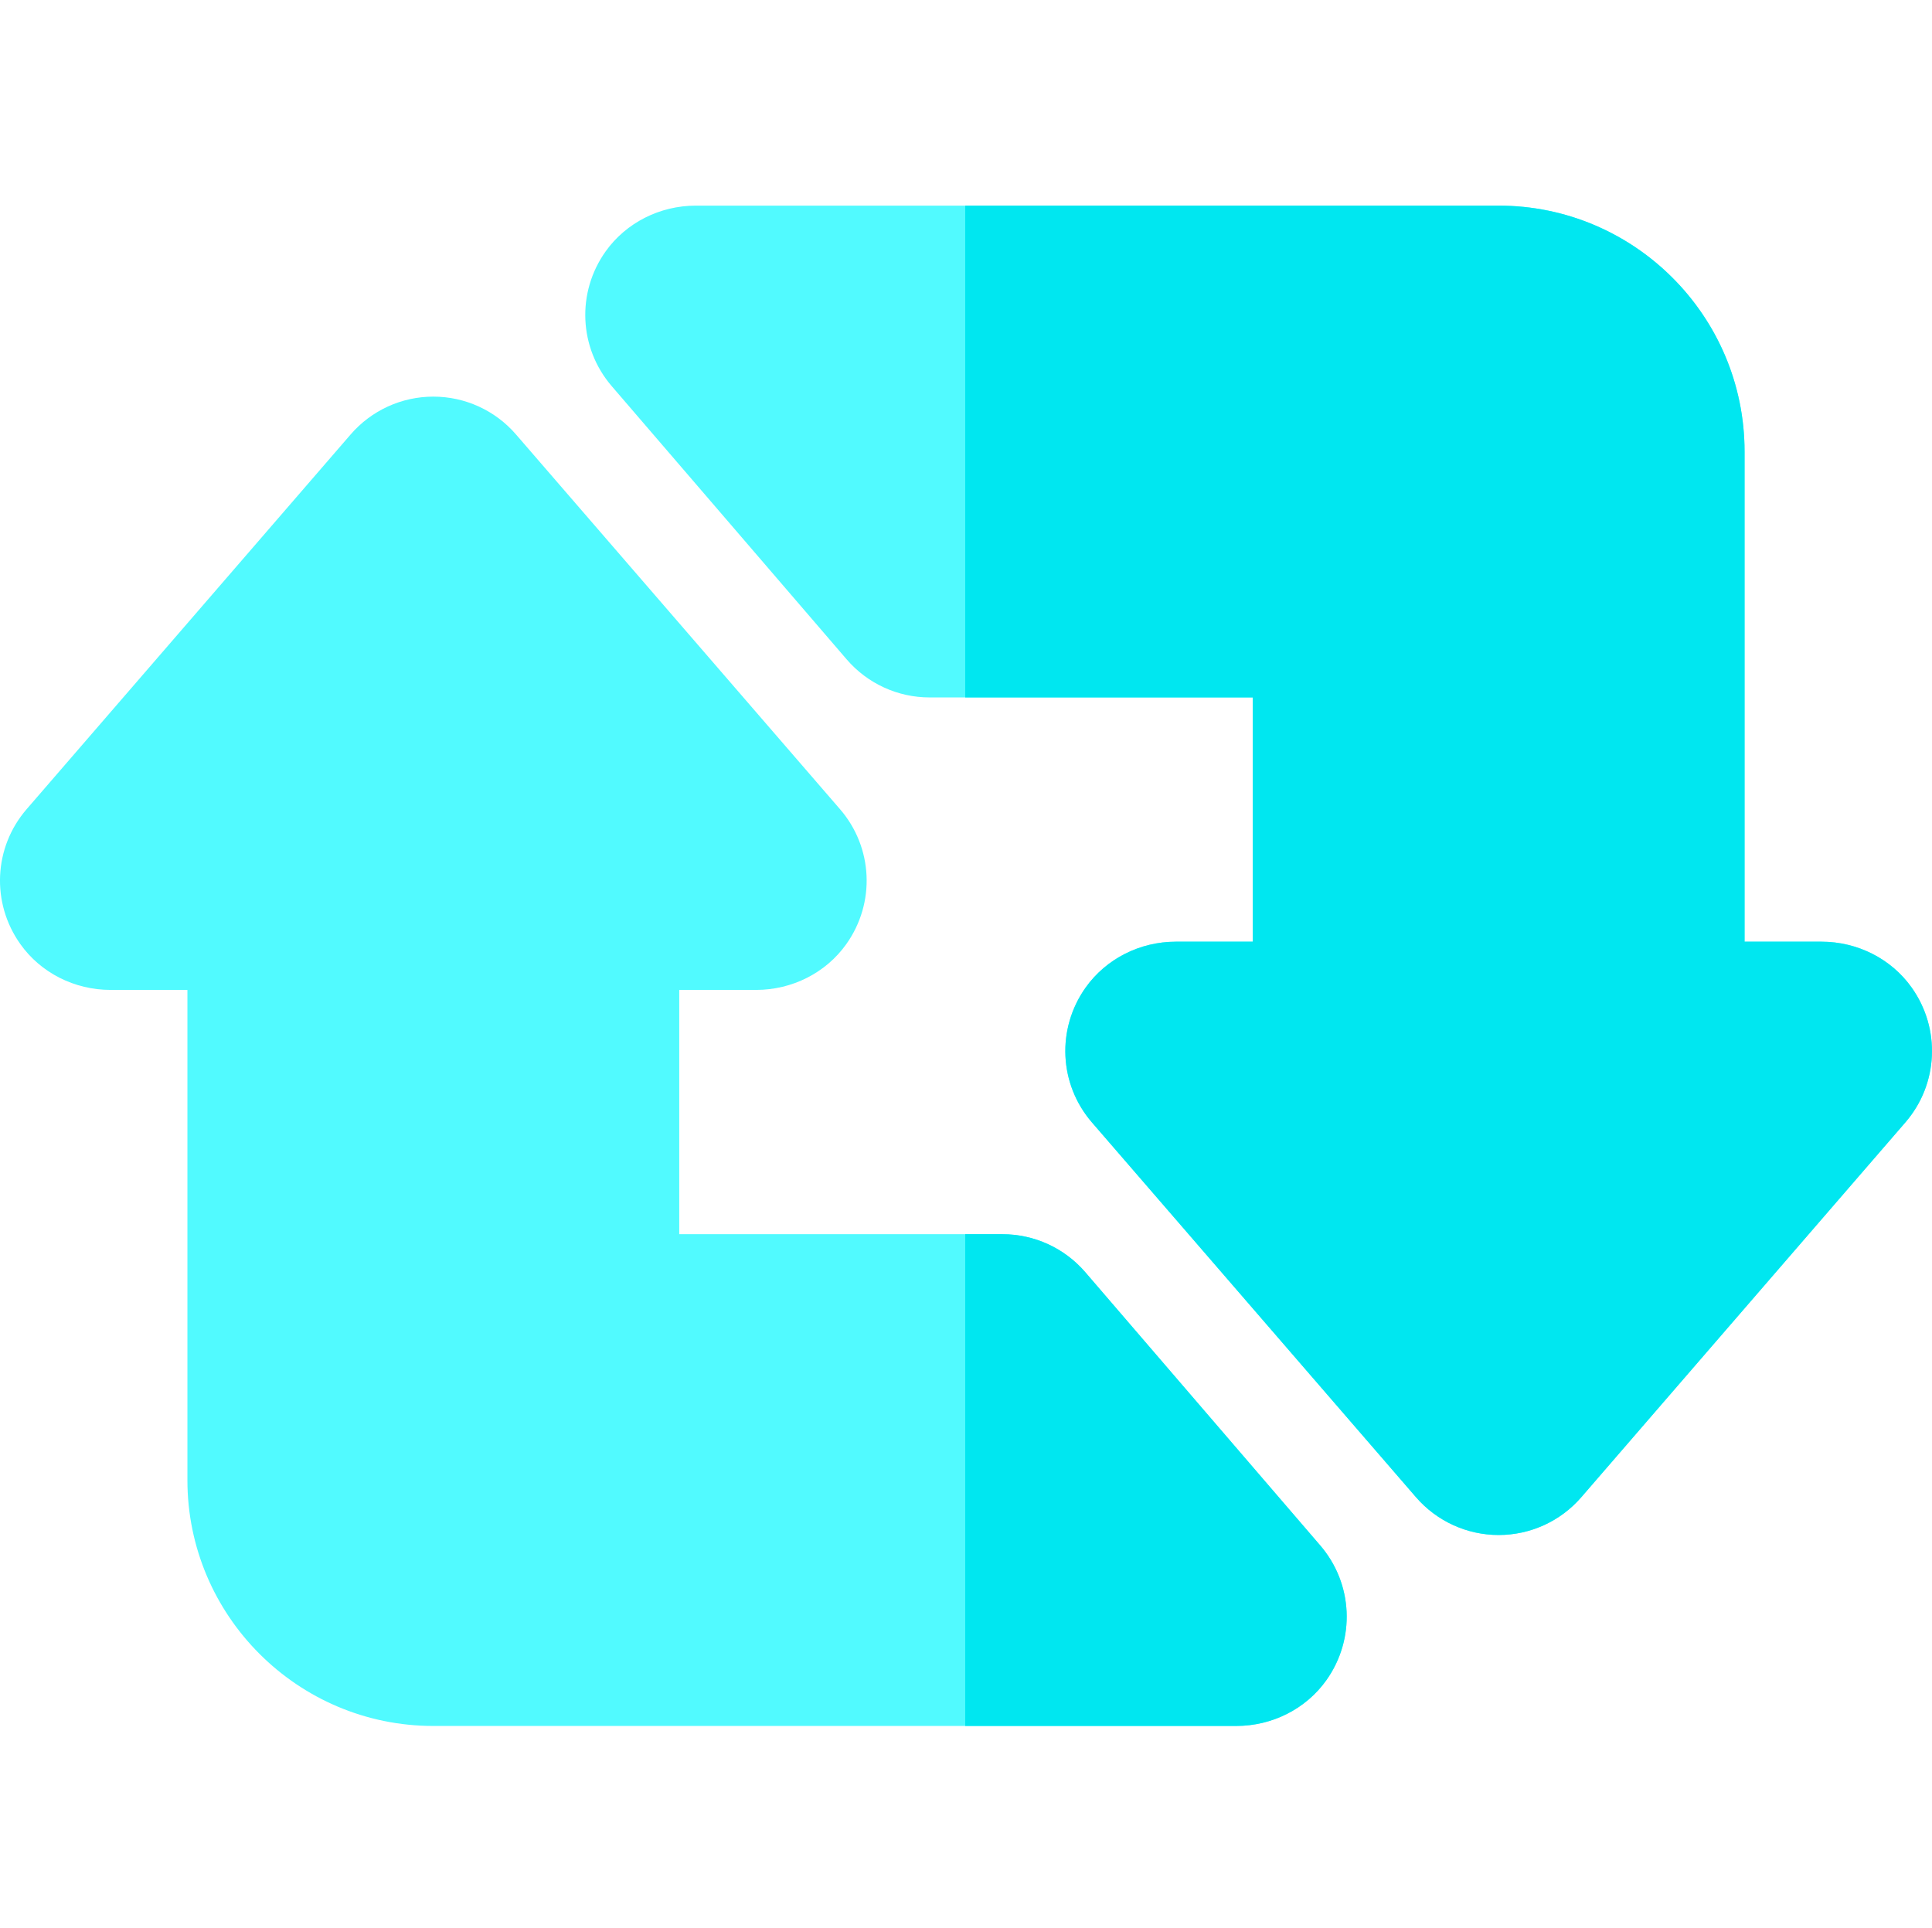<svg viewBox="0 -54 512 511" xmlns="http://www.w3.org/2000/svg"><path d="m351.48 391.328c-5.402 7.586-14.336 12.102-23.887 12.102h-212.75c-35.941 0-65.176-29.227-65.176-65.164v-129.91h-20.363c-9.574 0-18.516-4.539-23.91-12.141-7.773-10.93-7.086-25.641 1.668-35.762l85.867-99.316c5.508-6.371 13.488-10.02 21.902-10.02 8.422 0 16.406 3.648 21.91 10.02l85.867 99.316c8.754 10.121 9.445 24.832 1.672 35.762-5.398 7.602-14.34 12.141-23.91 12.141h-20.363v64.742h85.648c8.441 0 16.445 3.668 21.961 10.074l62.266 72.418c8.715 10.141 9.371 24.828 1.598 35.738zm0 0" fill="#51faff"/><path d="m504.941 243.473-85.875 99.328c-5.496 6.363-13.492 10.02-21.902 10.02-8.414 0-16.406-3.656-21.914-10.02l-85.867-99.316c-8.75-10.121-9.441-24.828-1.668-35.77 5.406-7.594 14.34-12.141 23.91-12.141h20.363v-64.734h-85.648c-8.441 0-16.445-3.676-21.961-10.082l-62.266-72.418c-8.715-10.133-9.375-24.828-1.59-35.742 5.406-7.57 14.336-12.098 23.891-12.098h212.75c35.93 0 65.164 29.234 65.164 65.164v129.91h20.363c9.57 0 18.504 4.535 23.91 12.141 7.773 10.93 7.094 25.637-1.66 35.758zm0 0" fill="#51faff"/><g fill="#00e7f0"><path d="m349.883 355.59c8.715 10.141 9.371 24.828 1.598 35.738-5.402 7.586-14.336 12.102-23.887 12.102h-71.801v-130.332h9.863c8.441 0 16.445 3.668 21.961 10.074zm0 0"/><path d="m504.941 243.473-85.875 99.328c-5.496 6.363-13.492 10.02-21.902 10.02-8.414 0-16.406-3.656-21.914-10.02l-85.867-99.316c-8.75-10.121-9.441-24.828-1.668-35.77 5.406-7.594 14.34-12.141 23.91-12.141h20.363v-64.734h-76.195v-130.34h141.371c35.93 0 65.164 29.234 65.164 65.164v129.91h20.363c9.57 0 18.504 4.535 23.91 12.141 7.773 10.93 7.094 25.637-1.66 35.758zm0 0"/></g></svg>